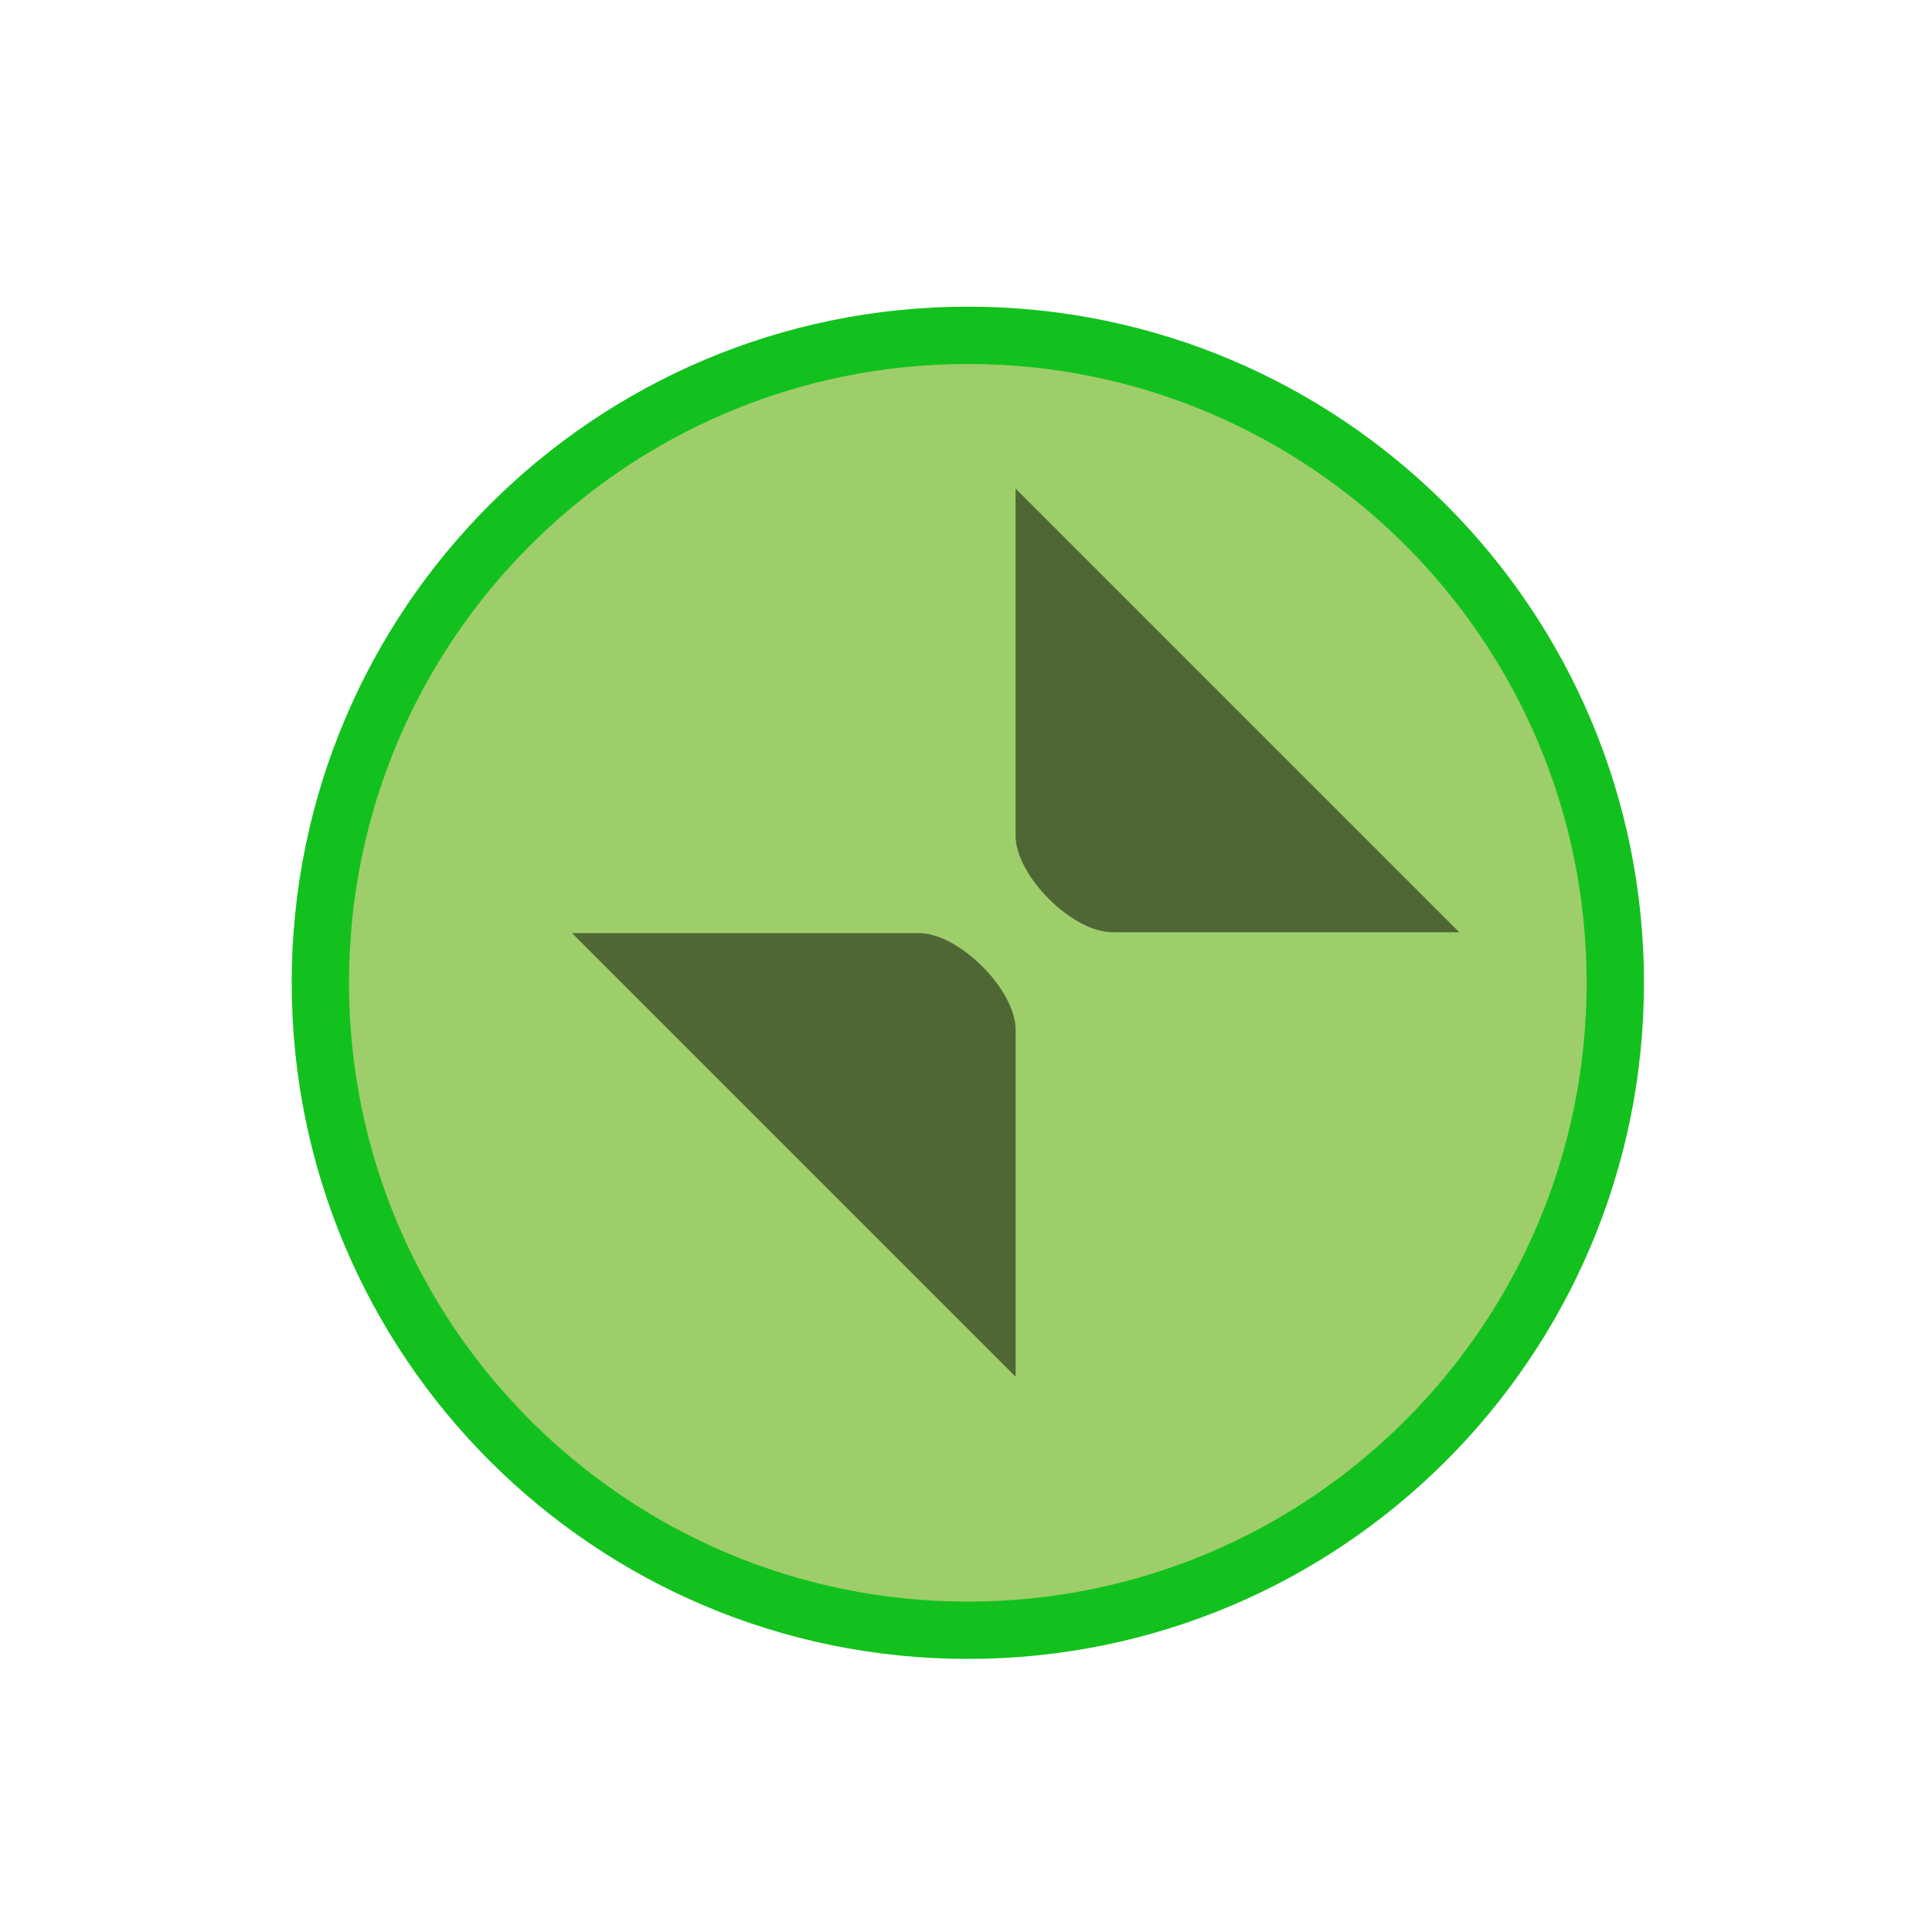 <?xml version="1.0" encoding="UTF-8" standalone="no"?>
<!-- Created with Inkscape (http://www.inkscape.org/) -->

<svg
   height="20"
   width="20"
   version="1.1"
   viewBox="0 0 5.292 5.292"
   id="svg11"
   sodipodi:docname="max_toggled_hover-active.svg"
   inkscape:version="1.4.2 (ebf0e940d0, 2025-05-08)"
   xmlns:inkscape="http://www.inkscape.org/namespaces/inkscape"
   xmlns:sodipodi="http://sodipodi.sourceforge.net/DTD/sodipodi-0.dtd"
   xmlns="http://www.w3.org/2000/svg"
   xmlns:svg="http://www.w3.org/2000/svg"
   xmlns:rdf="http://www.w3.org/1999/02/22-rdf-syntax-ns#"
   xmlns:cc="http://creativecommons.org/ns#"
   xmlns:dc="http://purl.org/dc/elements/1.1/">
  <defs
     id="defs15" />
  <sodipodi:namedview
     pagecolor="#ffffff"
     bordercolor="#666666"
     inkscape:document-rotation="0"
     borderopacity="1"
     objecttolerance="10"
     gridtolerance="10"
     guidetolerance="10"
     inkscape:pageopacity="0"
     inkscape:pageshadow="2"
     inkscape:window-width="1366"
     inkscape:window-height="705"
     id="namedview13"
     showgrid="false"
     showguides="true"
     inkscape:guide-bbox="true"
     inkscape:zoom="17.9637"
     inkscape:cx="7.0141452"
     inkscape:cy="6.9863113"
     inkscape:window-x="0"
     inkscape:window-y="0"
     inkscape:window-maximized="1"
     inkscape:current-layer="svg11"
     inkscape:showpageshadow="2"
     inkscape:pagecheckerboard="0"
     inkscape:deskcolor="#d1d1d1">
    <sodipodi:guide
       position="2.651,4.448"
       orientation="1,0"
       id="guide17"
       inkscape:locked="false" />
    <sodipodi:guide
       position="2.195,2.636"
       orientation="0,1"
       id="guide19"
       inkscape:locked="false" />
  </sodipodi:namedview>
  <path
     d="m 2.651,4.544 c 1.023,0 1.852,-0.829 1.852,-1.852 0,-1.023 -0.829,-1.852 -1.852,-1.852 -1.023,0 -1.852,0.829 -1.852,1.852 0,1.023 0.829,1.852 1.852,1.852"
     fill="#13c11e"
     id="path4"
     inkscape:connector-curvature="0"
     style="fill-rule:evenodd;stroke-width:0.004" />
  <path
     d="m 2.651,4.387 c 0.936,0 1.695,-0.759 1.695,-1.695 0,-0.936 -0.759,-1.695 -1.695,-1.695 -0.936,0 -1.695,0.759 -1.695,1.695 0,0.936 0.759,1.695 1.695,1.695"
     fill="#39ea49"
     id="path6"
     inkscape:connector-curvature="0"
     style="fill:#9ece6a;fill-opacity:1;fill-rule:evenodd;stroke-width:0.004" />
  <g
     id="g1846-43"
     transform="matrix(0.265,0,0,0.265,-83.665,60.191)">
    <path
       sodipodi:nodetypes="csscc"
       style="opacity:0.5;fill:#000000;fill-opacity:1;stroke:none;stroke-width:2;stroke-linecap:round;stroke-linejoin:round;stroke-miterlimit:4;stroke-dasharray:none;stroke-opacity:1"
       d="m 326.214,-222.086 v 3.586 c 0,0.415 0.585,1 1,1 h 3.586 z"
       id="path1031-0"
       inkscape:connector-curvature="0" />
    <path
       inkscape:connector-curvature="0"
       id="path1838-7"
       d="m 326.215,-212.905 v -3.586 c 0,-0.415 -0.585,-1 -1,-1 h -3.586 z"
       style="opacity:0.5;fill:#000000;fill-opacity:1;stroke:none;stroke-width:2;stroke-linecap:round;stroke-linejoin:round;stroke-miterlimit:4;stroke-dasharray:none;stroke-opacity:1"
       sodipodi:nodetypes="csscc" />
  </g>
</svg>
